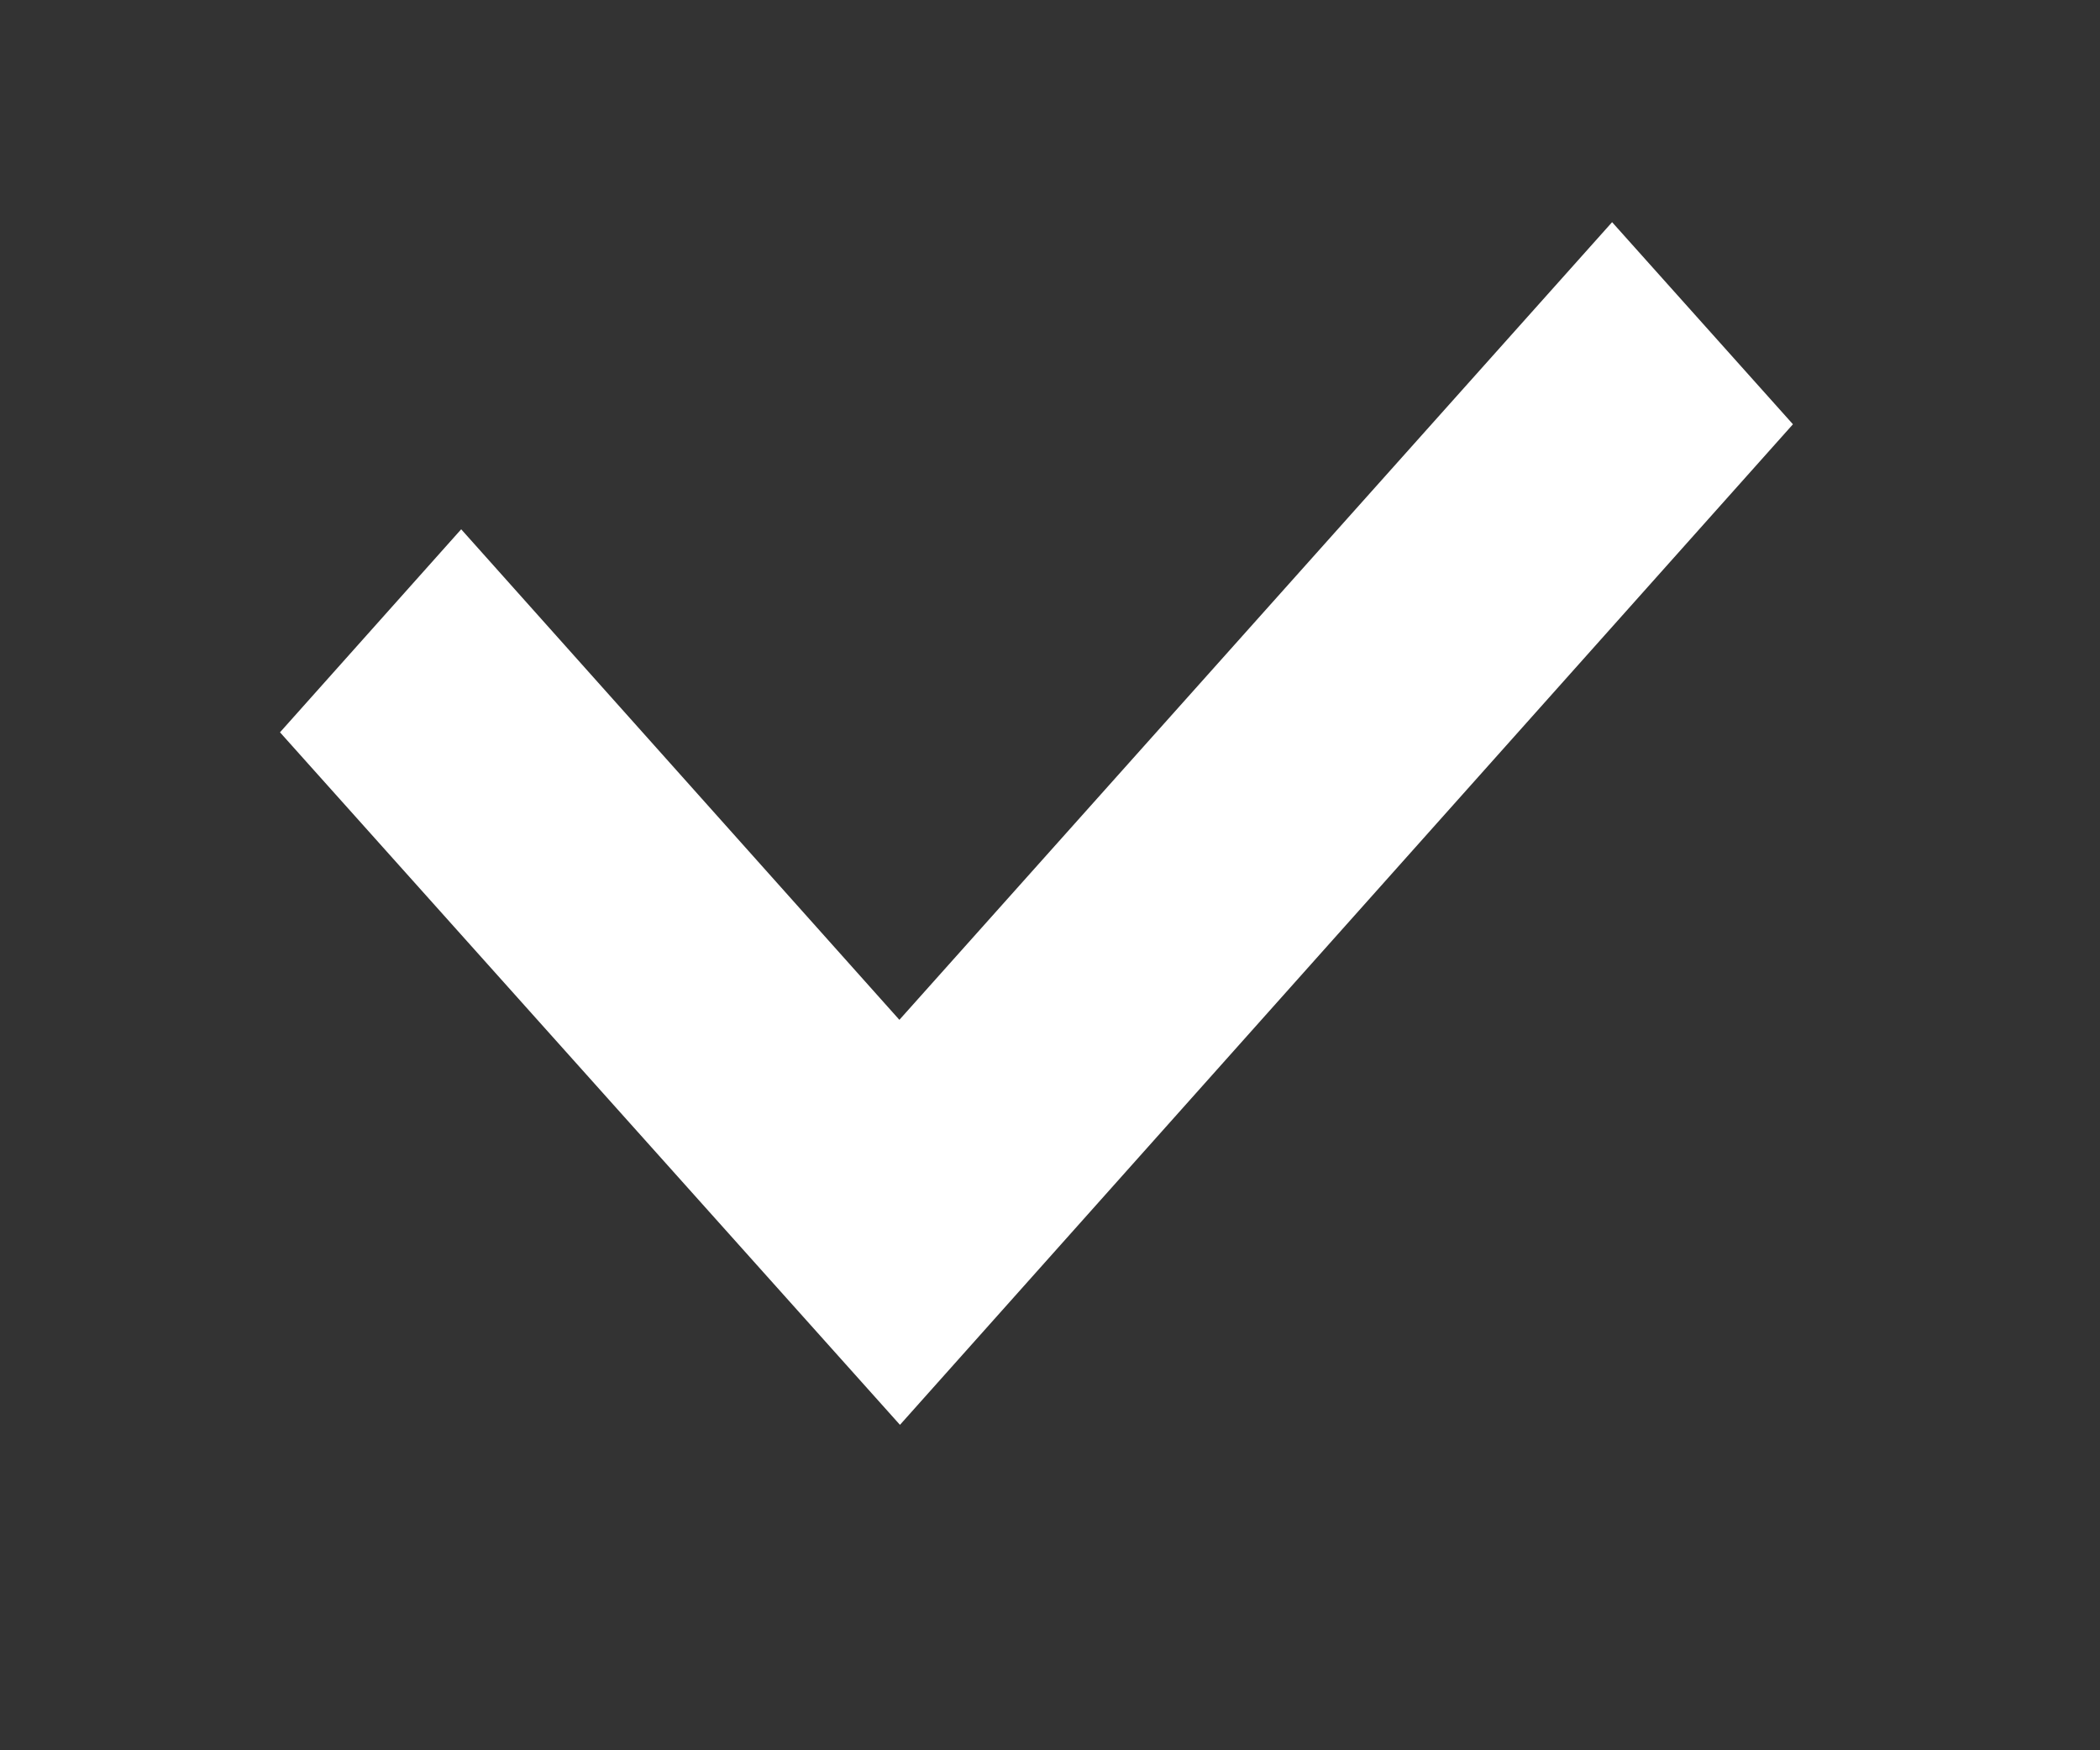 <svg width="18" height="15" viewBox="0 0 18 15" fill="none" xmlns="http://www.w3.org/2000/svg">
<rect x="0" y="0" width="18" height="15" fill="#333333" stroke="none"/>
<path fill-rule="evenodd" clip-rule="evenodd" d="M3.953 4.536L7.709 8.74L13.818 1.904L15.368 3.636L7.714 12.211L2.4 6.276L3.953 4.536Z" fill="white"/>
</svg>
